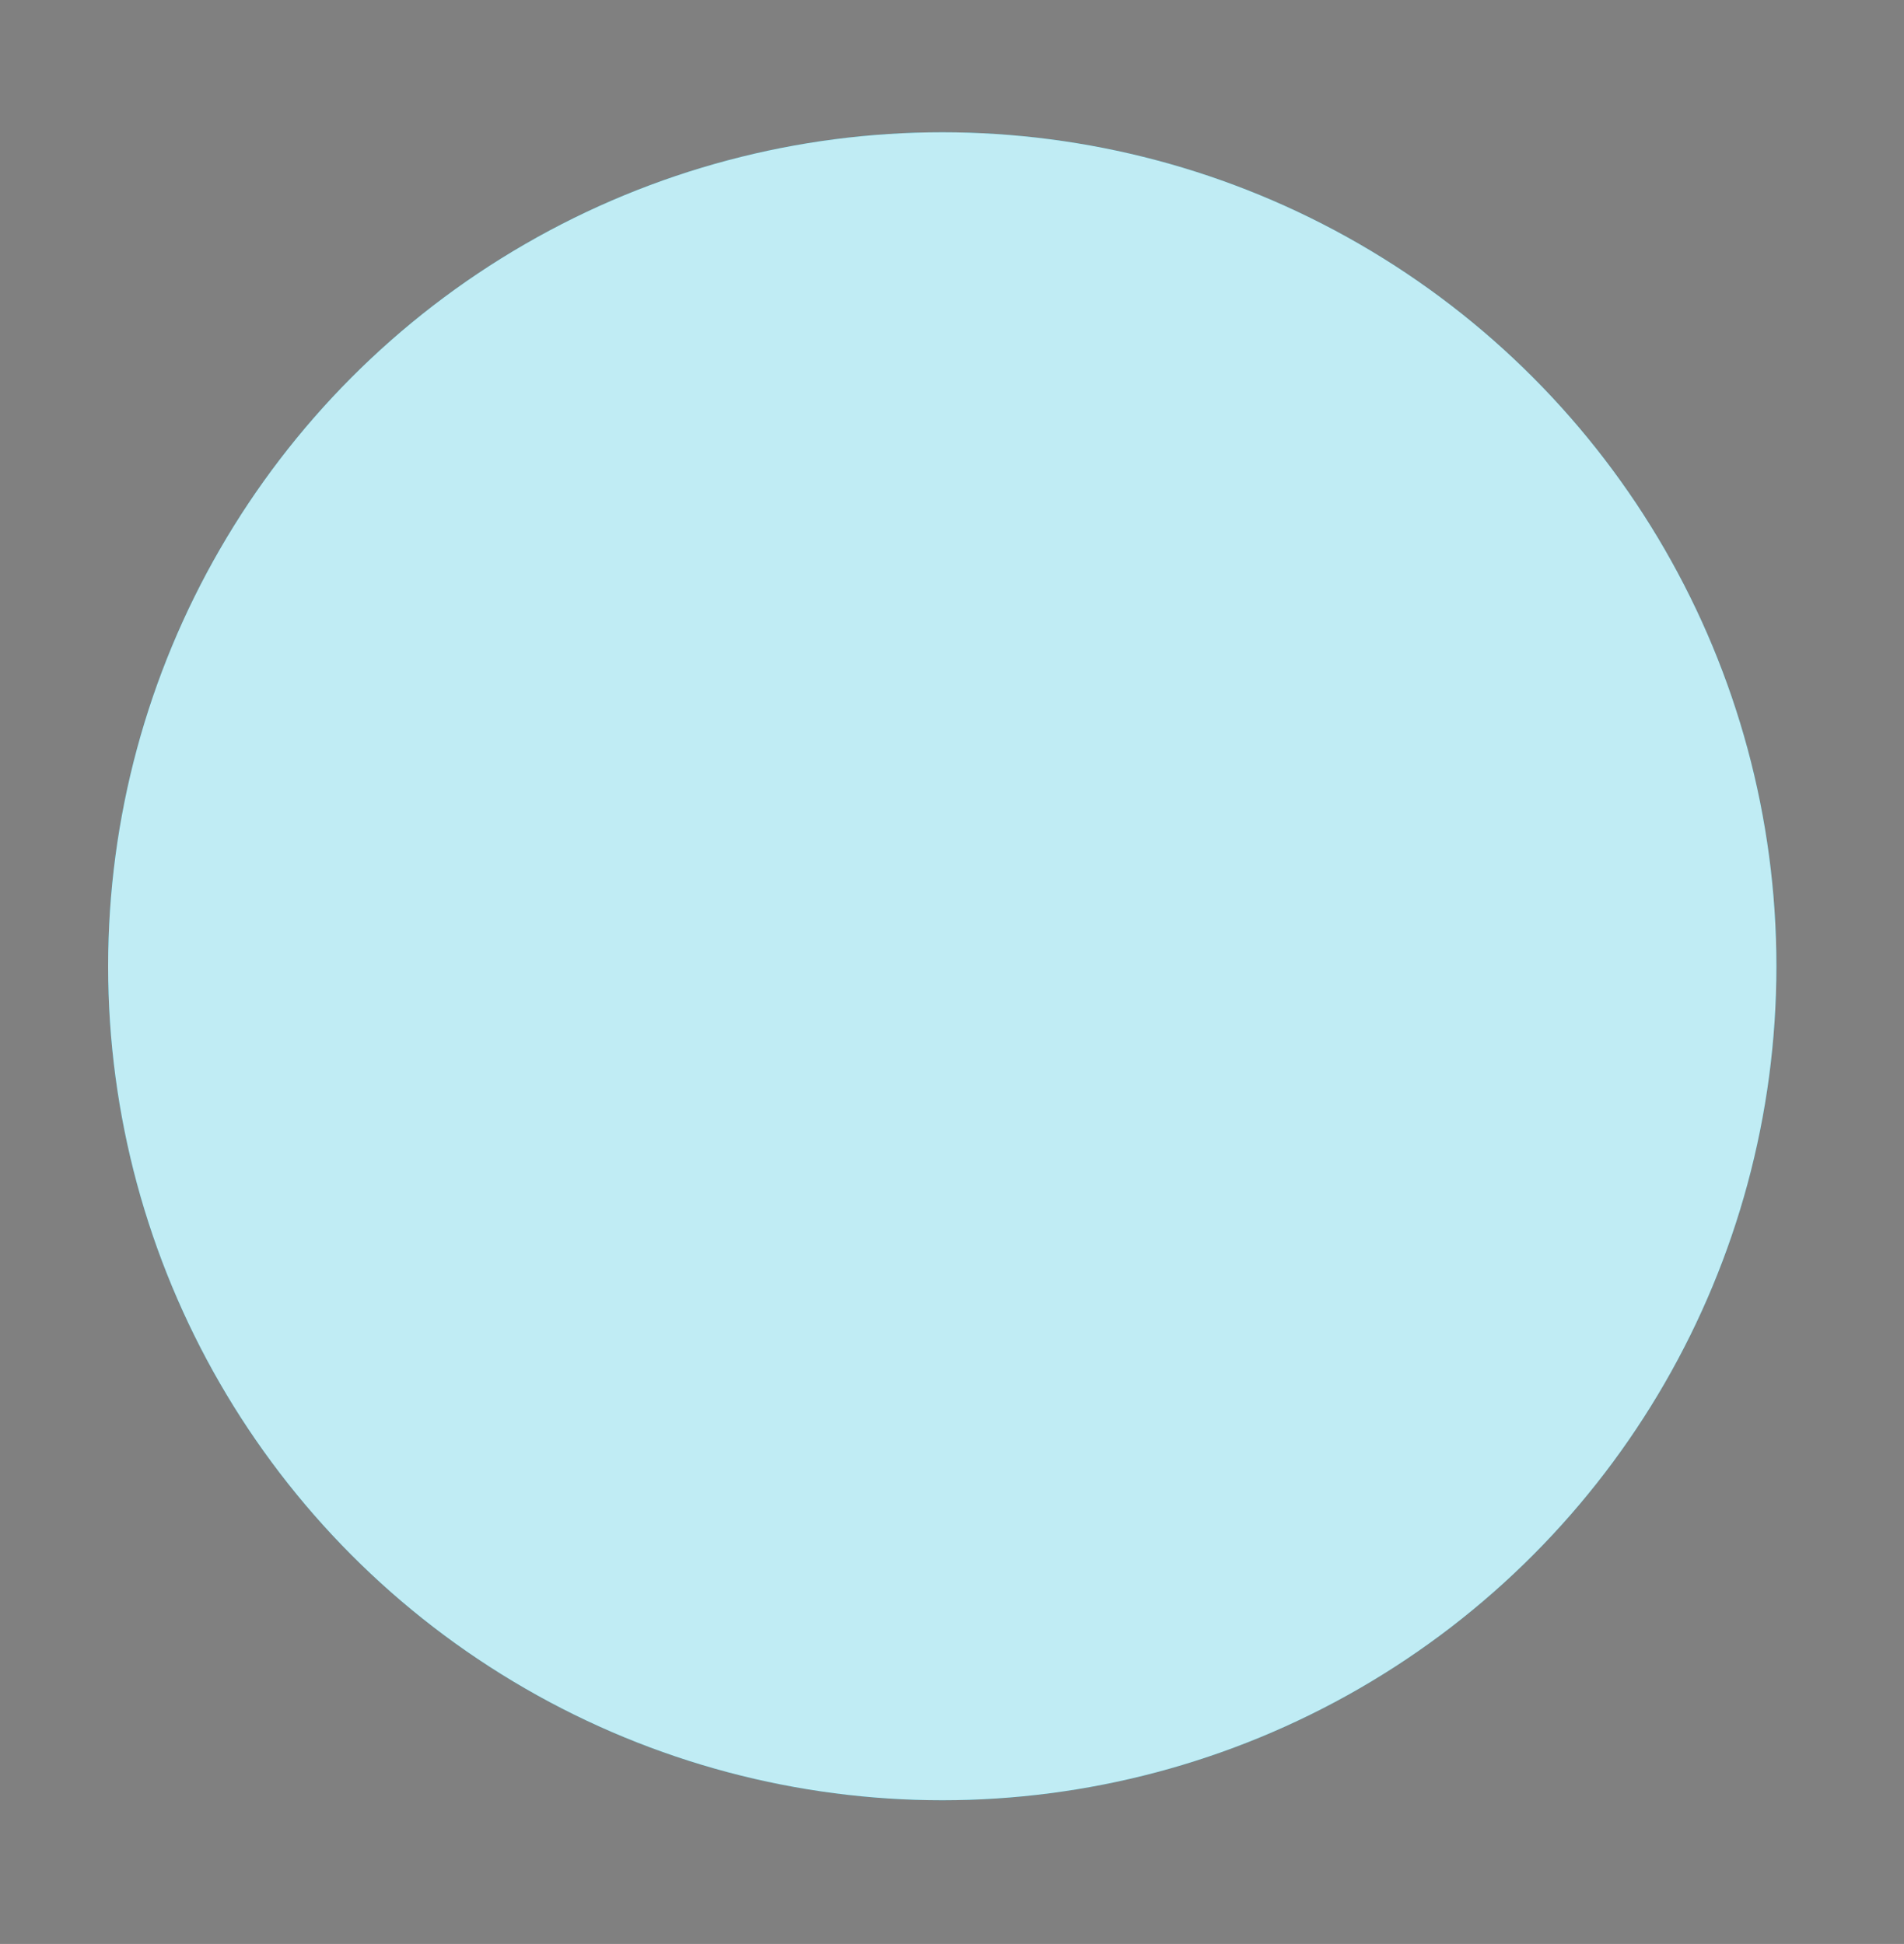 <?xml version="1.0" encoding="utf-8"?>
<!-- Generator: Adobe Illustrator 16.0.0, SVG Export Plug-In . SVG Version: 6.00 Build 0)  -->
<!DOCTYPE svg PUBLIC "-//W3C//DTD SVG 1.1//EN" "http://www.w3.org/Graphics/SVG/1.1/DTD/svg11.dtd">
<svg version="1.1" xmlns="http://www.w3.org/2000/svg" xmlns:xlink="http://www.w3.org/1999/xlink" x="0px" y="0px" width="31.5px"
	 height="32.167px" viewBox="0 0 31.5 32.167" enable-background="new 0 0 31.5 32.167" xml:space="preserve">
<rect x="0" y="0" width="31.5" height="32.167" fill="#808080" stroke="none"/>
<g id="Layer_1">
	<circle fill="#02B2D3" cx="15.589" cy="15.989" r="13.8"/>
</g>
<g id="Layer_10">
	<g>
		<defs>
			<rect id="SVGID_1_" x="1.135" y="1.118" width="29.172" height="29.175"/>
		</defs>
		<clipPath id="SVGID_2_">
			<use xlink:href="#SVGID_1_"  display="none" overflow="visible"/>
		</clipPath>
		<g clip-path="url(#SVGID_2_)">
			<defs>
				<rect id="SVGID_3_" x="1.135" y="1.118" width="29.172" height="29.175"/>
			</defs>
			<clipPath id="SVGID_4_">
				<use xlink:href="#SVGID_3_"  display="none" overflow="visible"/>
			</clipPath>
			<path display="none" clip-path="url(#SVGID_4_)" fill="#77B3D4" d="M30.307,15.705c0,8.057-6.53,14.588-14.585,14.588
				c-8.056,0-14.587-6.531-14.587-14.588c0-8.056,6.531-14.587,14.587-14.587C23.777,1.118,30.307,7.649,30.307,15.705"/>
			<g opacity="0.2" clip-path="url(#SVGID_4_)">
				<g>
					<defs>
						<rect id="SVGID_5_" x="6.027" y="7.211" width="18.809" height="18.068"/>
					</defs>
					<clipPath id="SVGID_6_">
						<use xlink:href="#SVGID_5_"  overflow="visible"/>
					</clipPath>
					<path clip-path="url(#SVGID_6_)" fill="#231F20" d="M24.076,14.337h-2.579h-2.892h-2.576h-2.892h-2.579H6.605v3.192v6.838
						c0,0.504,0.407,0.912,0.912,0.912h16.408c0.503,0,0.911-0.408,0.911-0.912v-6.838v-3.192H24.076z"/>
					<path clip-path="url(#SVGID_6_)" fill="#231F20" d="M9.369,13.761l2.777-0.579l2.476-0.517l2.776-0.579l2.476-0.516
						l4.579-0.956l-0.559-2.677c-0.103-0.493-0.586-0.809-1.078-0.707l-0.255,0.053L20.085,7.8l-2.778,0.58l-2.473,0.516
						l-2.777,0.58L9.581,9.992l-2.828,0.589c-0.493,0.104-0.809,0.586-0.707,1.08l0.559,2.677l0.288-0.06L9.369,13.761z"/>
				</g>
			</g>
			<path clip-path="url(#SVGID_4_)" fill="#4F5D73" d="M6.605,16.616v6.839c0,0.504,0.407,0.912,0.912,0.912h16.408
				c0.505,0,0.911-0.408,0.911-0.912v-6.839H6.605z"/>
			<polygon clip-path="url(#SVGID_4_)" fill="#4F5D73" points="6.605,13.426 6.605,16.616 7.367,16.616 10.558,13.426 			"/>
			<polygon clip-path="url(#SVGID_4_)" fill="#4F5D73" points="18.605,13.426 15.416,16.616 18.305,16.616 21.497,13.426 			"/>
			<polygon clip-path="url(#SVGID_4_)" fill="#4F5D73" points="13.137,13.426 9.946,16.616 12.838,16.616 16.029,13.426 			"/>
			<polygon clip-path="url(#SVGID_4_)" fill="#FFFFFF" points="10.558,13.426 7.367,16.616 9.946,16.616 13.137,13.426 			"/>
			<polygon clip-path="url(#SVGID_4_)" fill="#FFFFFF" points="16.029,13.426 12.838,16.616 15.416,16.616 18.605,13.426 			"/>
			<polygon clip-path="url(#SVGID_4_)" fill="#FFFFFF" points="21.497,13.426 18.305,16.616 20.884,16.616 24.076,13.426 			"/>
			<polygon clip-path="url(#SVGID_4_)" fill="#4F5D73" points="24.836,13.426 24.076,13.426 20.884,16.616 23.626,16.616 
				24.836,15.406 			"/>
			<polygon clip-path="url(#SVGID_4_)" fill="#FFFFFF" points="23.626,16.616 24.836,16.616 24.836,15.406 			"/>
			<polygon clip-path="url(#SVGID_4_)" fill="#4F5D73" points="12.057,8.563 9.369,12.849 12.146,12.27 14.834,7.984 			"/>
			<polygon clip-path="url(#SVGID_4_)" fill="#4F5D73" points="17.309,7.468 14.622,11.753 17.398,11.174 20.085,6.888 			"/>
			<path clip-path="url(#SVGID_4_)" fill="#4F5D73" d="M6.753,9.669c-0.493,0.104-0.809,0.586-0.707,1.079l0.559,2.678l0.288-0.061
				l2.688-4.285L6.753,9.669z"/>
			<polygon clip-path="url(#SVGID_4_)" fill="#FFFFFF" points="9.581,9.08 6.893,13.365 9.369,12.849 12.057,8.563 			"/>
			<polygon clip-path="url(#SVGID_4_)" fill="#FFFFFF" points="14.834,7.984 12.146,12.27 14.622,11.753 17.309,7.468 			"/>
			<polygon clip-path="url(#SVGID_4_)" fill="#FFFFFF" points="22.561,6.372 20.083,6.888 17.398,11.174 19.874,10.658 			"/>
			<path clip-path="url(#SVGID_4_)" fill="#4F5D73" d="M23.894,7.024c-0.103-0.492-0.586-0.809-1.078-0.707l-0.255,0.054
				l-2.688,4.286l2.784-0.58l1.405-2.243L23.894,7.024z"/>
			<polygon clip-path="url(#SVGID_4_)" fill="#FFFFFF" points="24.063,7.834 22.658,10.077 24.453,9.702 			"/>
			<g opacity="0.2" clip-path="url(#SVGID_4_)">
				<g>
					<defs>
						<rect id="SVGID_7_" x="5.693" y="12.97" width="2.735" height="2.735"/>
					</defs>
					<clipPath id="SVGID_8_">
						<use xlink:href="#SVGID_7_"  overflow="visible"/>
					</clipPath>
					<path clip-path="url(#SVGID_8_)" fill="#231F20" d="M8.428,14.337c0,0.755-0.612,1.368-1.368,1.368
						c-0.755,0-1.368-0.612-1.368-1.368c0-0.756,0.612-1.368,1.368-1.368C7.816,12.97,8.428,13.582,8.428,14.337"/>
				</g>
			</g>
			<path clip-path="url(#SVGID_4_)" fill="#4F5D73" d="M8.428,13.426c0,0.756-0.612,1.368-1.368,1.368
				c-0.755,0-1.368-0.612-1.368-1.368c0-0.755,0.612-1.368,1.368-1.368C7.816,12.058,8.428,12.67,8.428,13.426"/>
		</g>
	</g>
</g>
<g id="Layer_13">
	<circle opacity="0.75" fill="#FFFFFF" cx="15.589" cy="15.989" r="13.8"/>
</g>
</svg>

